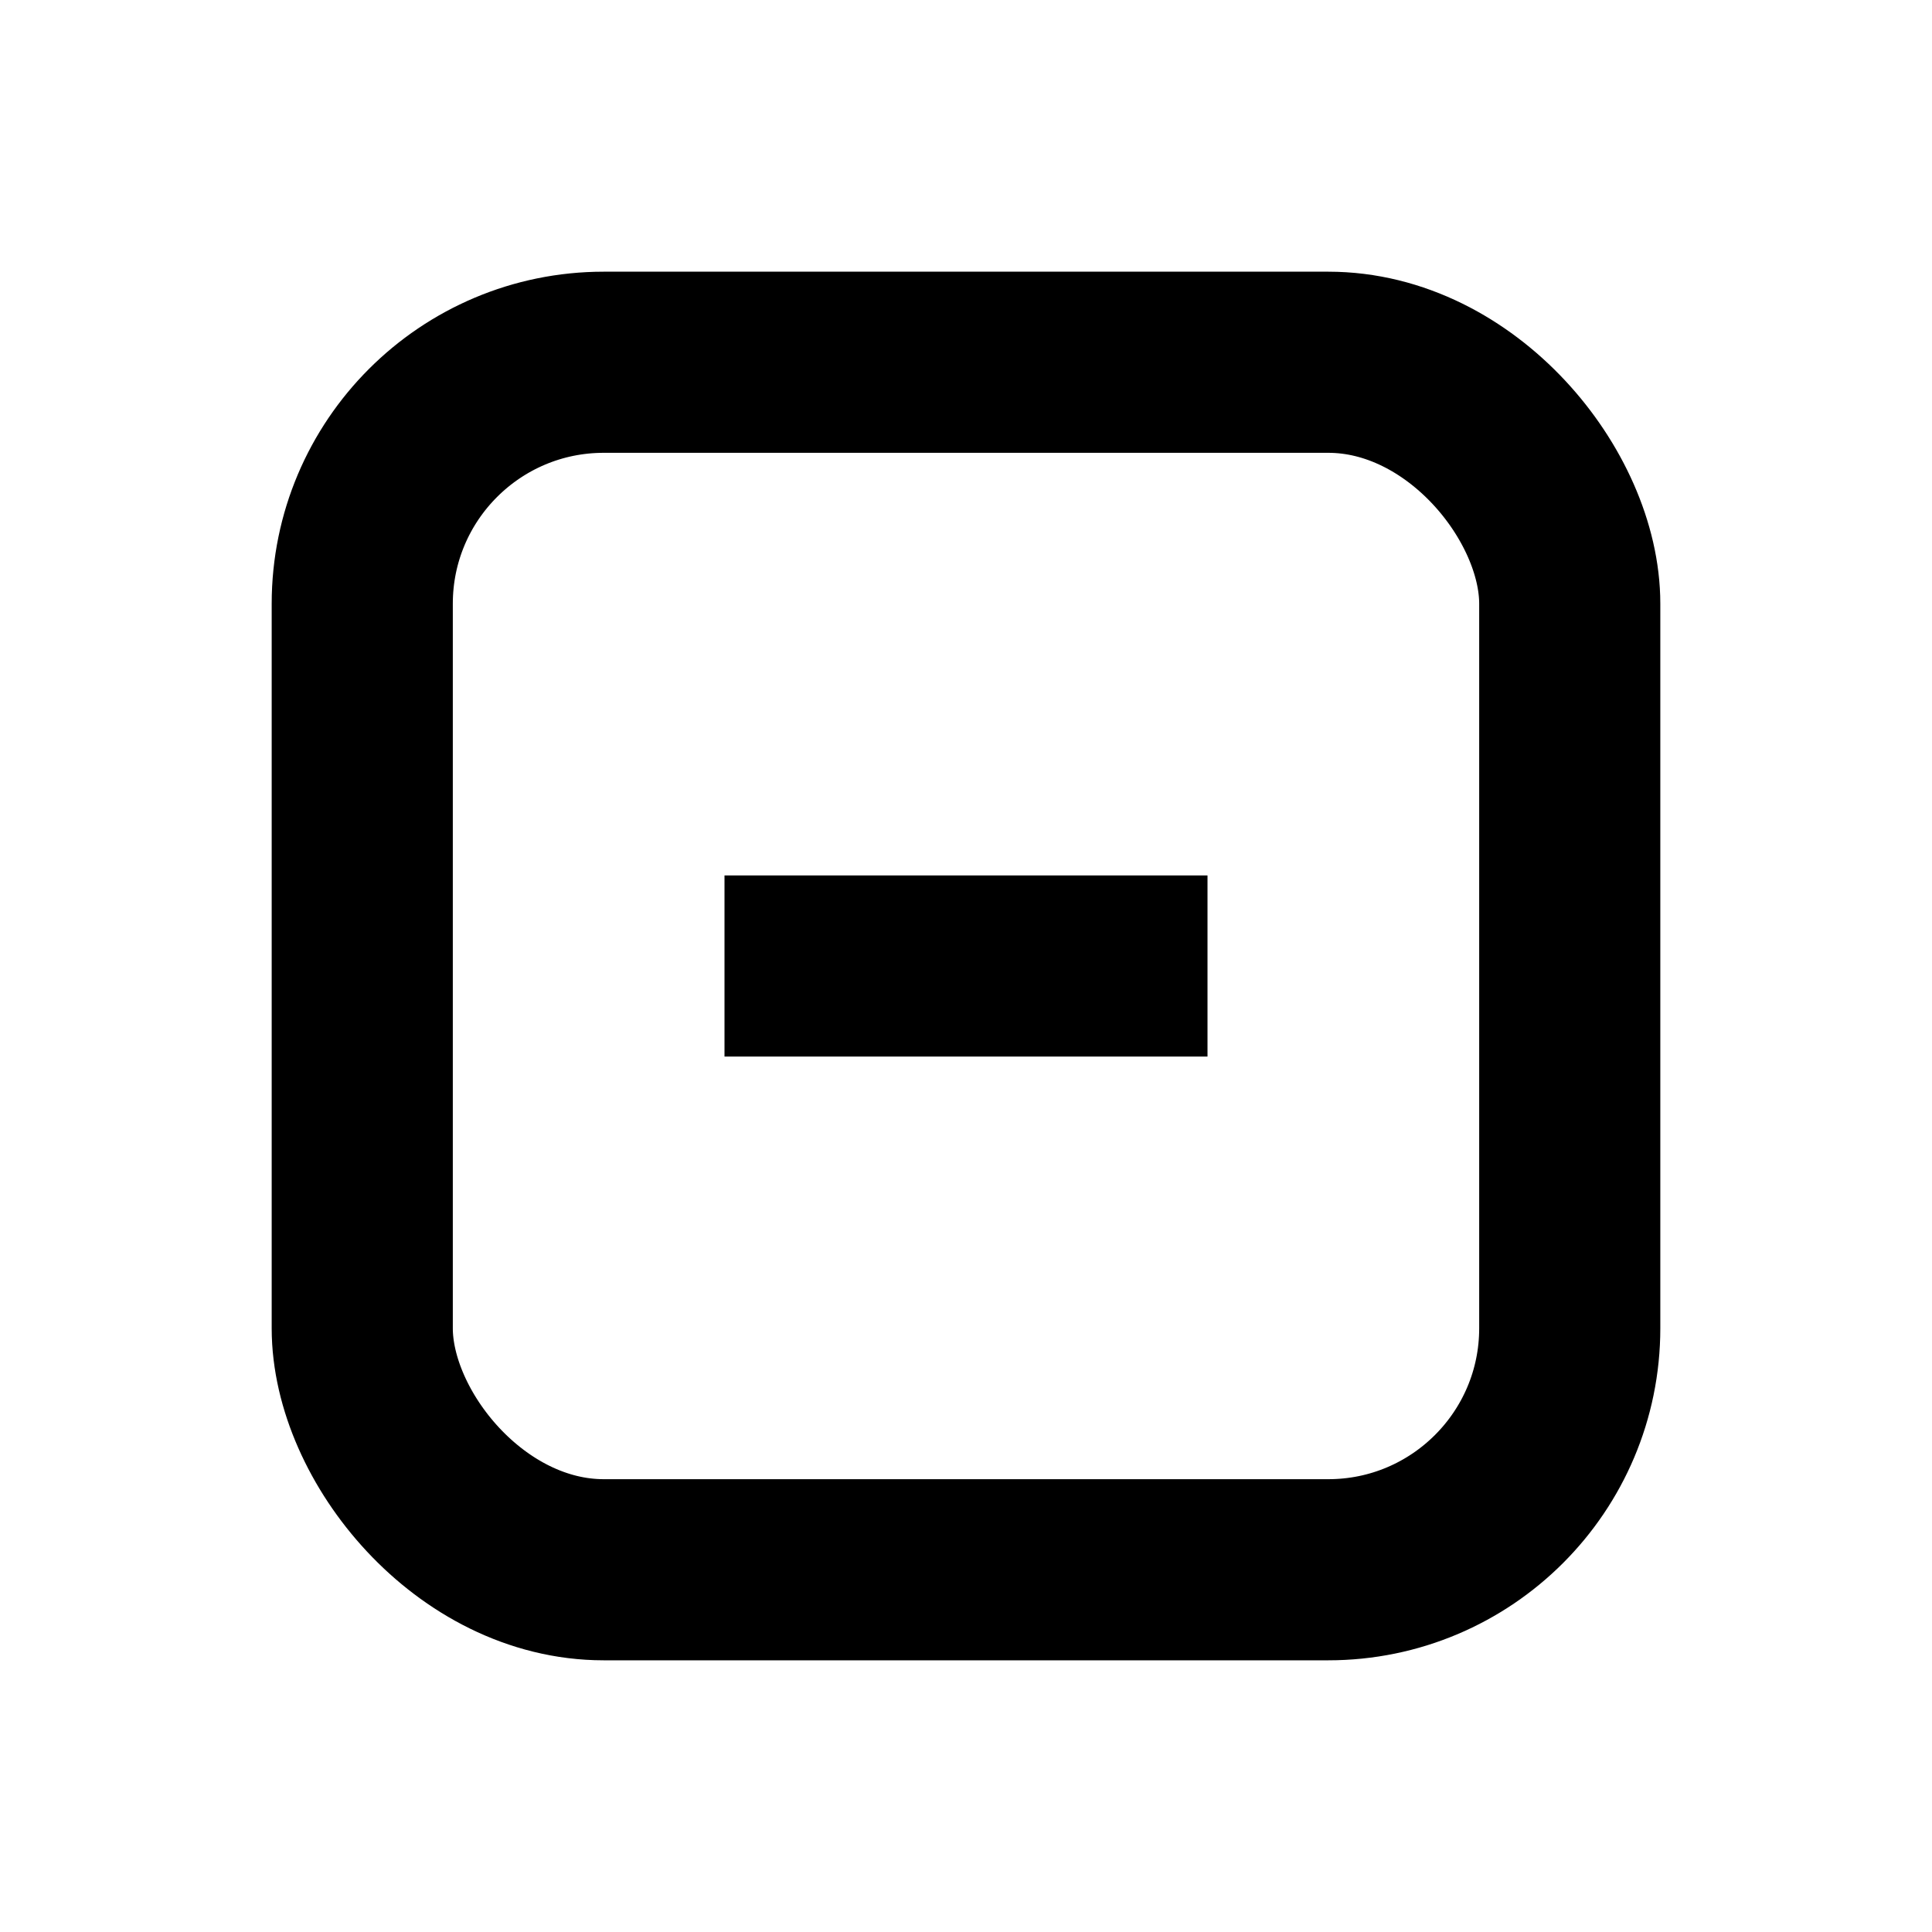 <?xml version="1.0" encoding="UTF-8"?>
<svg width="16" height="16" viewBox="0 0 16 16" xmlns="http://www.w3.org/2000/svg">
    <rect x="3" y="3" width="10" height="10" rx="2" fill="none" stroke="black" stroke-width="1.5"/>
    <path d="M6 8H10" stroke="black" stroke-width="1.5"/>
</svg>
